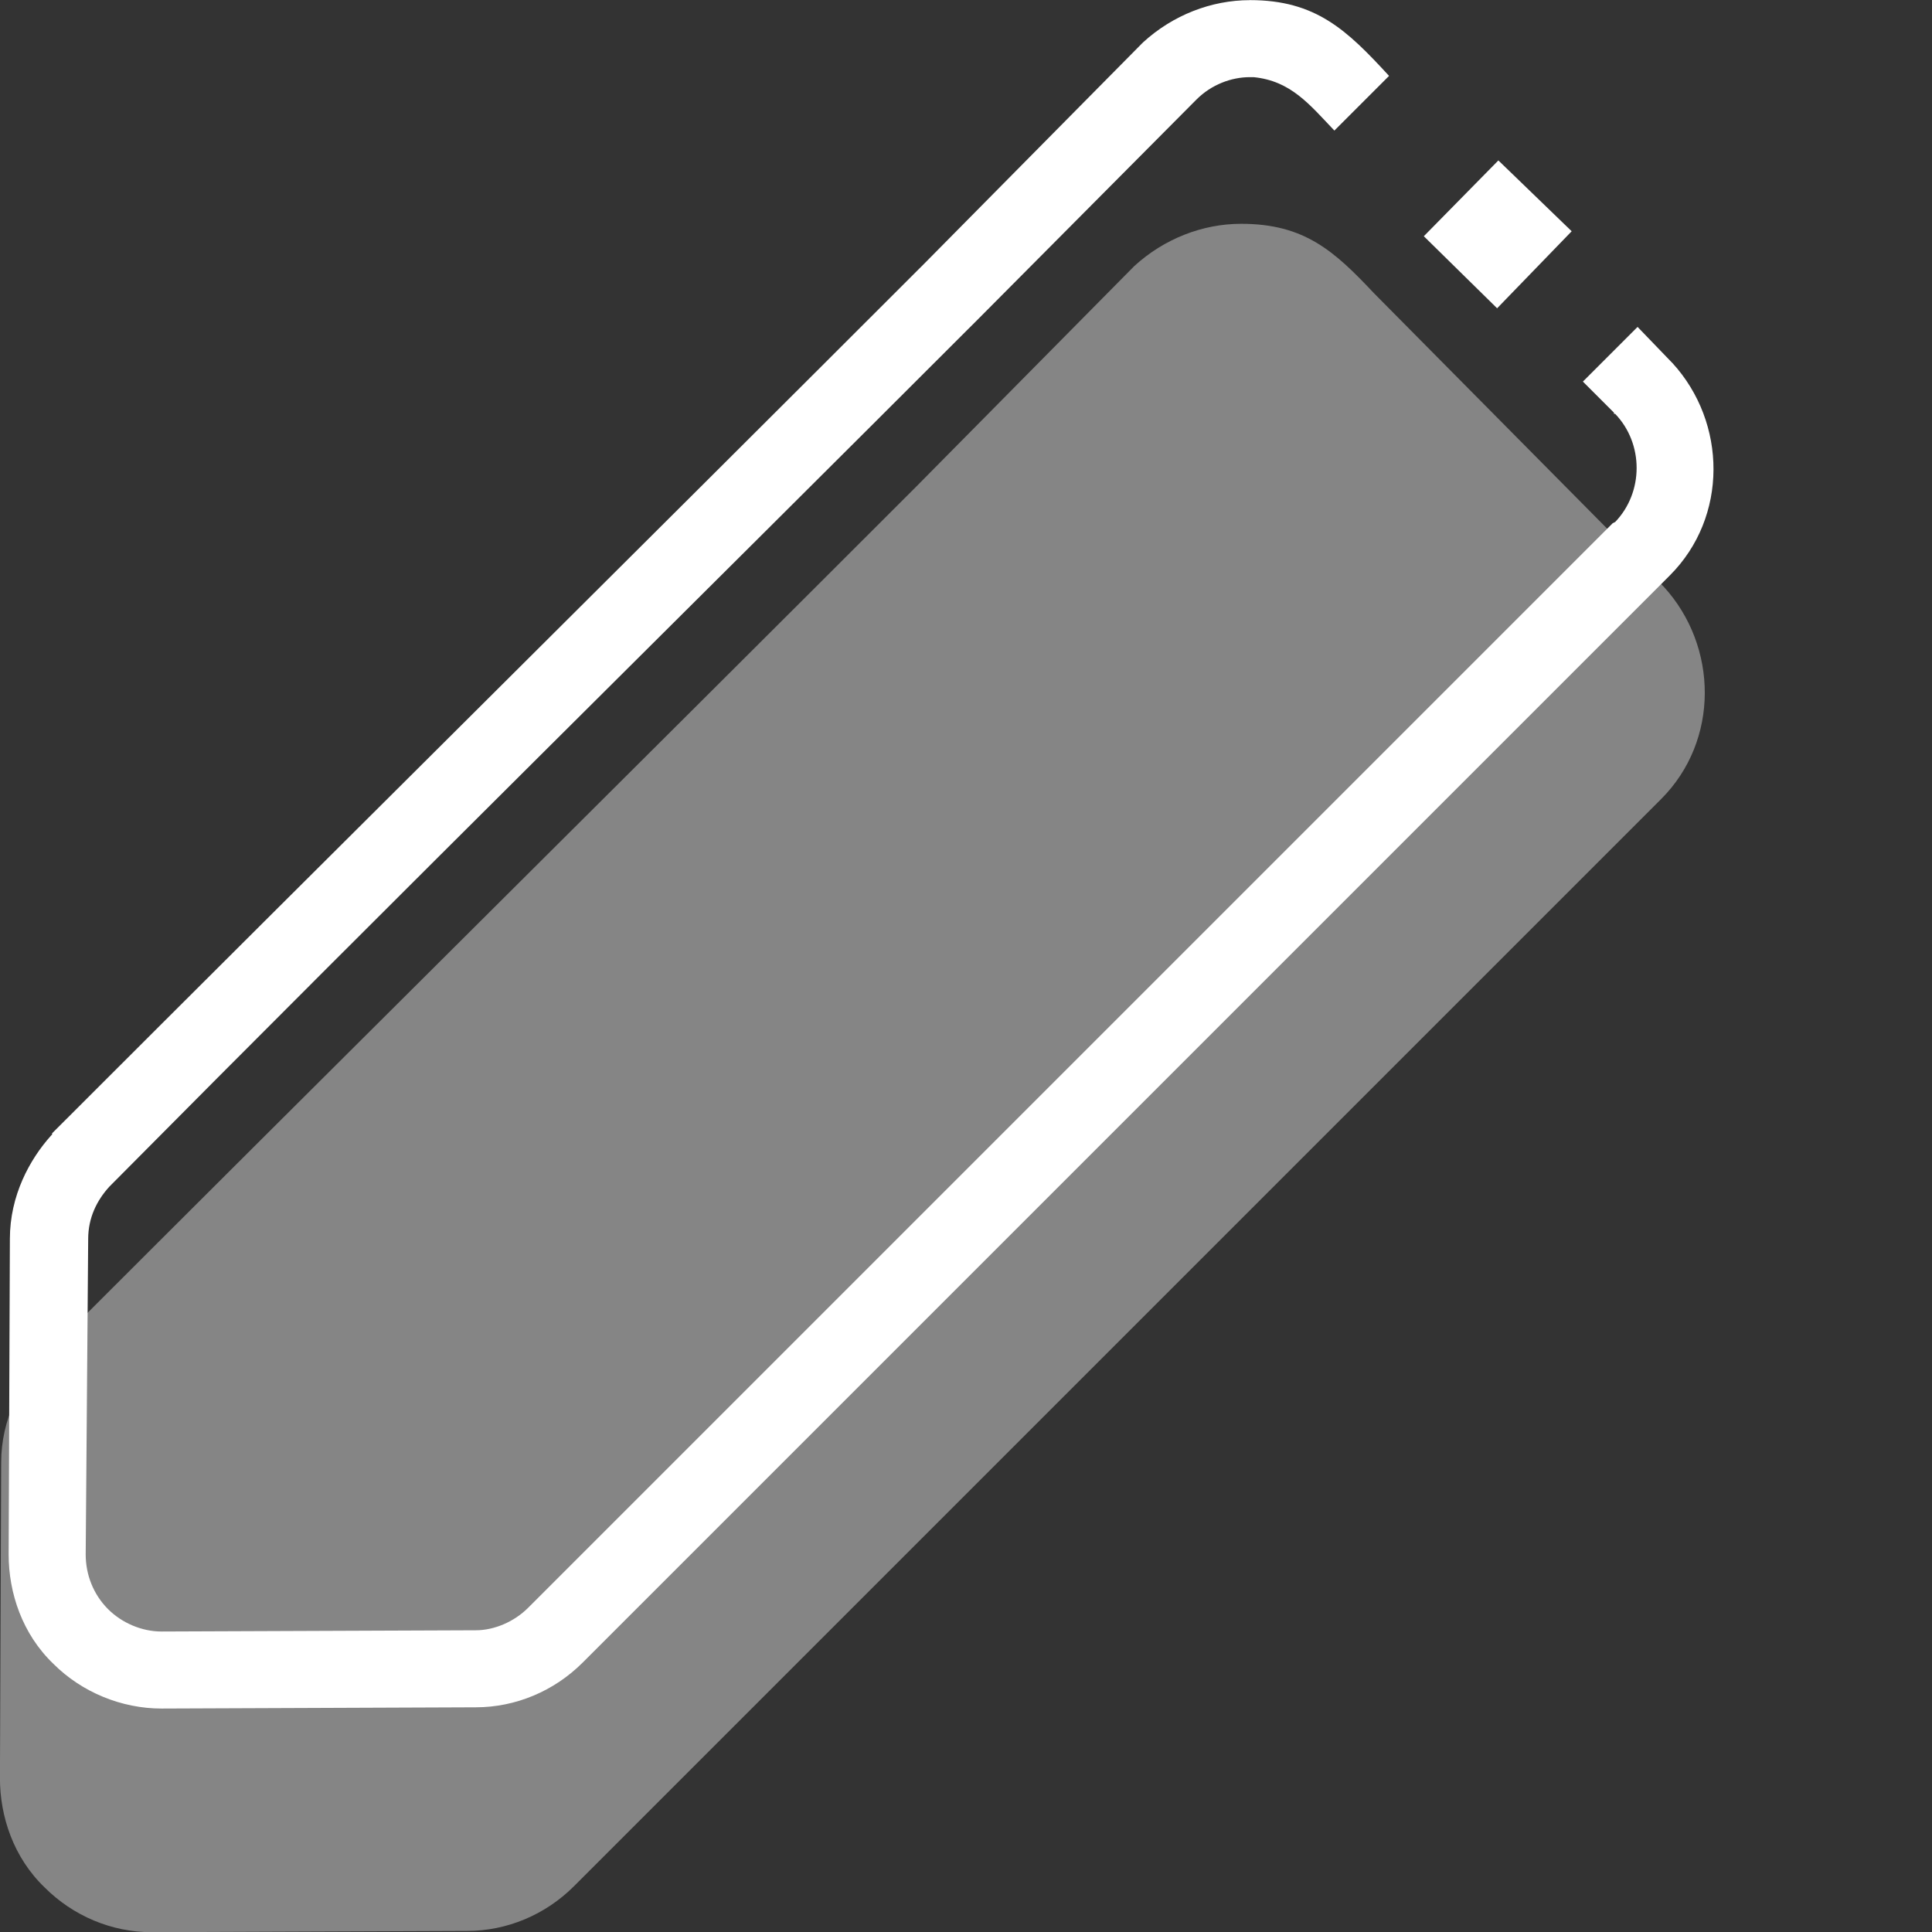 <?xml version="1.0" encoding="UTF-8" standalone="no"?>
<!-- Created with Inkscape (http://www.inkscape.org/) -->

<svg
   xmlns:dc="http://purl.org/dc/elements/1.1/"
   xmlns:cc="http://creativecommons.org/ns#"
   xmlns:rdf="http://www.w3.org/1999/02/22-rdf-syntax-ns#"
   xmlns:svg="http://www.w3.org/2000/svg"
   xmlns="http://www.w3.org/2000/svg"
   xmlns:sodipodi="http://sodipodi.sourceforge.net/DTD/sodipodi-0.dtd"
   xmlns:inkscape="http://www.inkscape.org/namespaces/inkscape"
   width="180mm"
   height="180mm"
   viewBox="0 0 180 180"
   version="1.1"
   id="svg6720"
   inkscape:version="0.91 r13725"
   sodipodi:docname="edit_1.svg">
  <rect x="0" y="0" width="180" height="180" fill="#333333" stroke="none"/>
  <defs
     id="defs6714">
    <pattern
       y="0"
       x="0"
       height="6"
       width="6"
       patternUnits="userSpaceOnUse"
       id="EMFhbasepattern" />
  </defs>
  <sodipodi:namedview
     id="base"
     pagecolor="#ffffff"
     bordercolor="#666666"
     borderopacity="1.0"
     inkscape:pageopacity="0.0"
     inkscape:pageshadow="2"
     inkscape:zoom="0.35"
     inkscape:cx="-125.55678"
     inkscape:cy="405.87174"
     inkscape:document-units="mm"
     inkscape:current-layer="layer1"
     showgrid="false"
     fit-margin-top="0"
     fit-margin-left="0"
     fit-margin-right="0"
     fit-margin-bottom="0"
     inkscape:window-width="1366"
     inkscape:window-height="704"
     inkscape:window-x="0"
     inkscape:window-y="27"
     inkscape:window-maximized="1" />
  <g
     inkscape:label="Layer 1"
     inkscape:groupmode="layer"
     id="layer1"
     transform="translate(166.351,-322.661)">
    <rect
       style="opacity:1;fill:none;fill-opacity:1;stroke:none;stroke-width:5.19;stroke-linecap:butt;stroke-linejoin:miter;stroke-miterlimit:4;stroke-dasharray:none;stroke-dashoffset:0;stroke-opacity:1"
       id="rect8473-0-1-6"
       width="180"
       height="180"
       x="-166.351"
       y="322.661"
       rx="7.1851555e-06"
       ry="0" />
    <g
       id="g4529"
       transform="matrix(1.579,0,0,1.579,5.961,-135.571)">
      <path
         inkscape:connector-curvature="0"
         style="opacity:0.4;fill:#ffffff;fill-opacity:1;fill-rule:nonzero;stroke:none;stroke-width:0.265"
         d="m -35.893,303.409 c -2.273,0 -4.545,0.88 -6.305,2.493 l 0,0 -0.073,0.073 -12.83,12.976 c -17.155,17.155 -34.31,34.163 -51.465,51.318 l 0,0.073 -0.073,0.073 c -1.246,1.393 -2.419,3.519 -2.419,6.085 l -0.073,18.621 0,0 c 0,2.273 0.806,4.692 2.639,6.451 1.686,1.686 3.959,2.639 6.305,2.639 l 0.073,0 18.548,-0.073 c 2.346,0 4.619,-0.953 6.305,-2.639 l 64.001,-64.001 0.147,-0.147 c 3.446,-3.446 3.372,-9.017 0.147,-12.536 l -0.073,-0.073 -1.833,-1.906 -15.176,-15.322 c -2.346,-2.493 -4.105,-4.105 -7.844,-4.105 z"
         id="path4510" />
      <path
         inkscape:connector-curvature="0"
         style="fill:#ffffff;fill-opacity:1;fill-rule:nonzero;stroke:none;stroke-width:0.265"
         d="m -35.379,290.213 c -2.273,0 -4.545,0.88 -6.305,2.493 l 0,0 -0.073,0.073 -12.83,12.976 c -17.155,17.155 -34.31,34.163 -51.465,51.318 l 0,0.073 -0.073,0.073 c -1.246,1.393 -2.419,3.519 -2.419,6.085 l -0.073,18.621 0,0 c 0,2.273 0.806,4.692 2.639,6.451 1.686,1.686 4.032,2.639 6.378,2.639 l 0,0 18.548,-0.073 c 2.346,0 4.619,-0.953 6.305,-2.639 l 64.001,-64.001 0.147,-0.147 c 3.446,-3.446 3.372,-9.017 0.147,-12.536 l -0.073,-0.073 -1.979,-2.053 -3.226,3.226 1.833,1.833 0,0.073 0.073,0 c 1.686,1.759 1.686,4.619 0,6.378 l 0,0 -0.147,0.073 -64.001,64.001 c -0.806,0.806 -1.979,1.32 -3.079,1.32 l 0,0 -18.548,0.073 0,0 c -1.173,0 -2.346,-0.513 -3.152,-1.32 -0.88,-0.88 -1.32,-2.053 -1.32,-3.226 l 0,0 0.147,-18.621 0,0 c 0,-1.246 0.513,-2.273 1.246,-3.079 17.008,-17.155 34.237,-34.163 51.318,-51.245 l 0,0 12.83,-12.903 c 0.88,-0.88 2.053,-1.32 3.152,-1.32 l 0,0 c 0.66,0 1.1,0 0.22,0 2.199,0.22 3.299,1.613 4.765,3.152 l 3.226,-3.226 c -2.493,-2.713 -4.325,-4.472 -8.211,-4.472 z"
         id="path4512" />
      <path
         inkscape:connector-curvature="0"
         style="fill:#ffffff;fill-opacity:1;fill-rule:nonzero;stroke:none;stroke-width:0.265"
         d="m -20.717,299.67 -4.399,4.472 4.325,4.252 4.399,-4.545 z"
         id="path4514" />
    </g>
  </g>
</svg>
